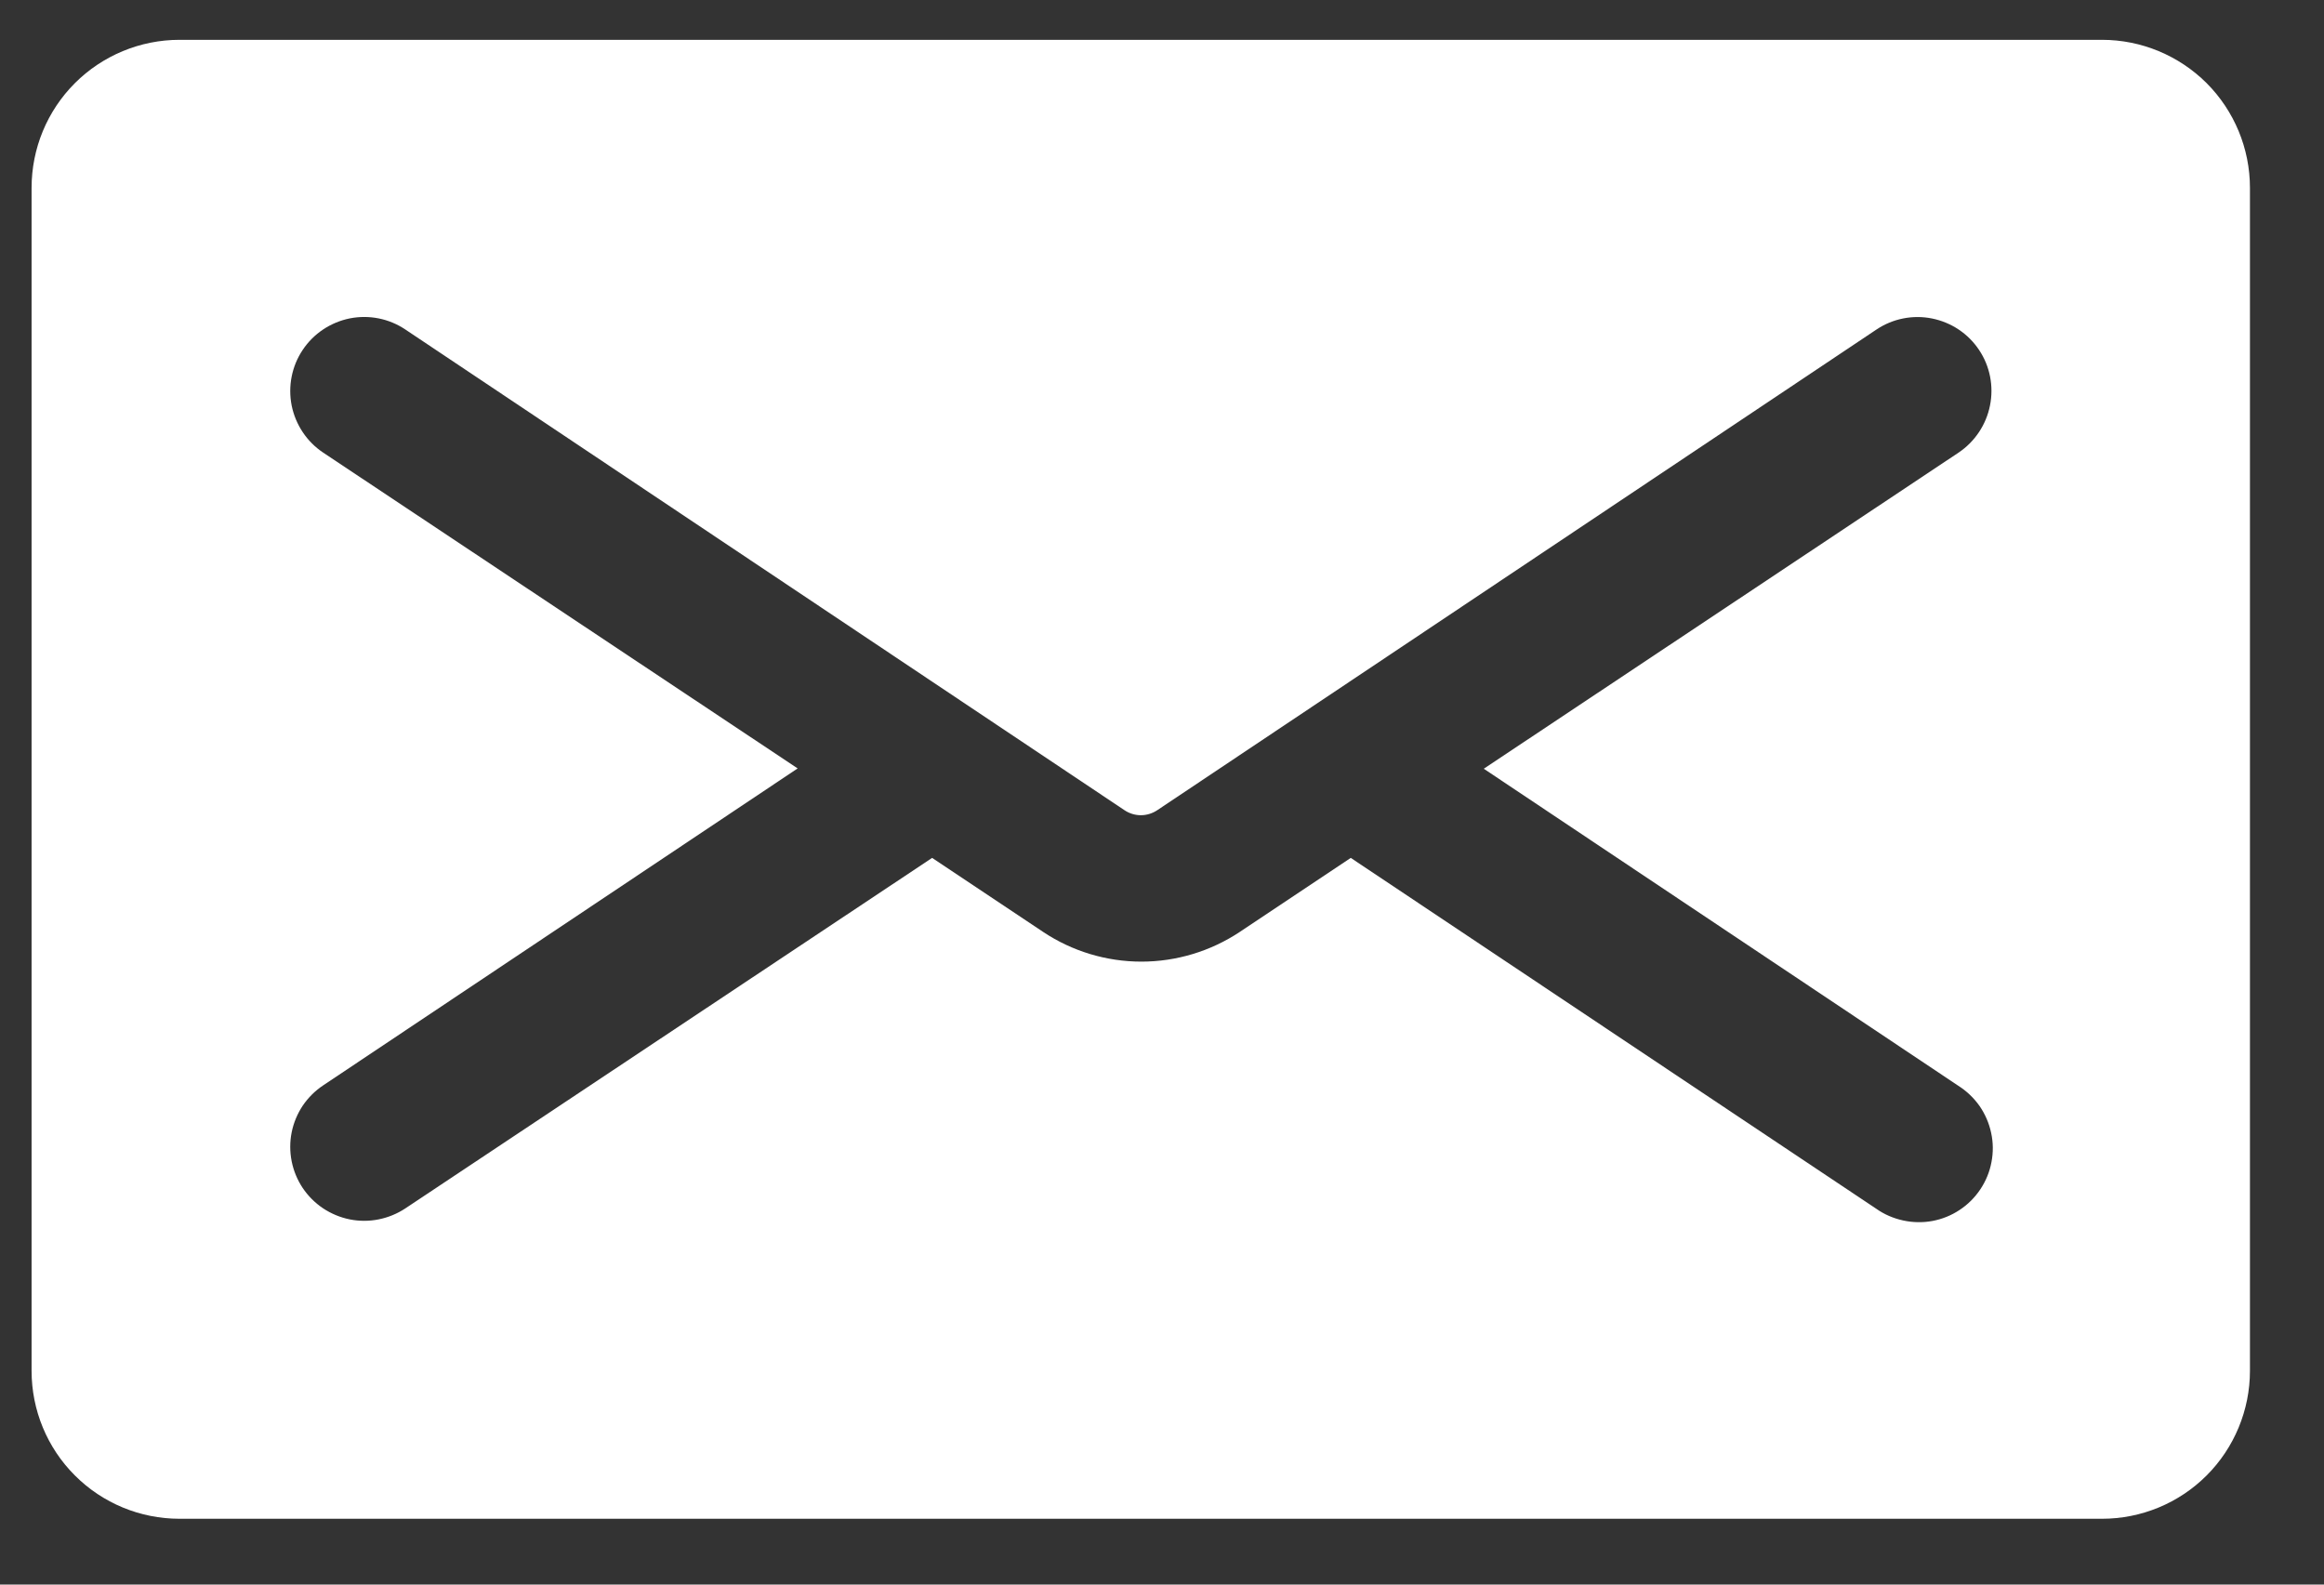 <svg xmlns="http://www.w3.org/2000/svg" width="22" height="15" viewBox="0 0 22 15" fill="none"><rect x="0" y="0" width="22" height="15" fill="#333333" stroke="none"/><path d="M19.899 0.377H1.699C1.328 0.377 0.971 0.525 0.709 0.787C0.446 1.05 0.299 1.406 0.299 1.778V12.977C0.299 13.348 0.446 13.705 0.709 13.967C0.971 14.23 1.328 14.377 1.699 14.377H19.899C20.27 14.377 20.626 14.23 20.889 13.967C21.151 13.705 21.299 13.348 21.299 12.977V1.778C21.299 1.406 21.151 1.05 20.889 0.787C20.626 0.525 20.27 0.377 19.899 0.377ZM18.538 10.278C18.617 10.328 18.685 10.393 18.739 10.469C18.792 10.546 18.83 10.633 18.849 10.724C18.869 10.815 18.87 10.909 18.852 11.001C18.835 11.093 18.799 11.18 18.747 11.258C18.695 11.336 18.628 11.403 18.55 11.454C18.472 11.506 18.384 11.541 18.293 11.558C18.201 11.575 18.106 11.573 18.015 11.553C17.924 11.533 17.837 11.496 17.761 11.442L12.787 8.121L11.736 8.822C11.46 9.005 11.136 9.103 10.805 9.103C10.474 9.103 10.15 9.005 9.875 8.822L8.824 8.121L3.837 11.439C3.76 11.49 3.674 11.525 3.584 11.543C3.494 11.561 3.401 11.561 3.311 11.543C3.221 11.525 3.135 11.489 3.058 11.438C2.982 11.387 2.916 11.321 2.865 11.245C2.814 11.168 2.779 11.083 2.761 10.993C2.743 10.902 2.743 10.809 2.761 10.719C2.779 10.629 2.815 10.543 2.866 10.466C2.918 10.39 2.983 10.325 3.06 10.274L7.551 7.274L3.06 4.285C2.905 4.182 2.798 4.021 2.761 3.839C2.725 3.657 2.762 3.467 2.865 3.313C2.968 3.158 3.129 3.051 3.311 3.014C3.493 2.978 3.682 3.015 3.837 3.119L10.644 7.669C10.69 7.7 10.744 7.717 10.8 7.717C10.855 7.717 10.91 7.7 10.956 7.669L17.764 3.119C17.918 3.016 18.108 2.978 18.29 3.015C18.472 3.052 18.632 3.158 18.735 3.313C18.838 3.467 18.875 3.657 18.838 3.839C18.802 4.021 18.694 4.182 18.54 4.285L14.046 7.277L18.538 10.278Z" fill="white"></path></svg>